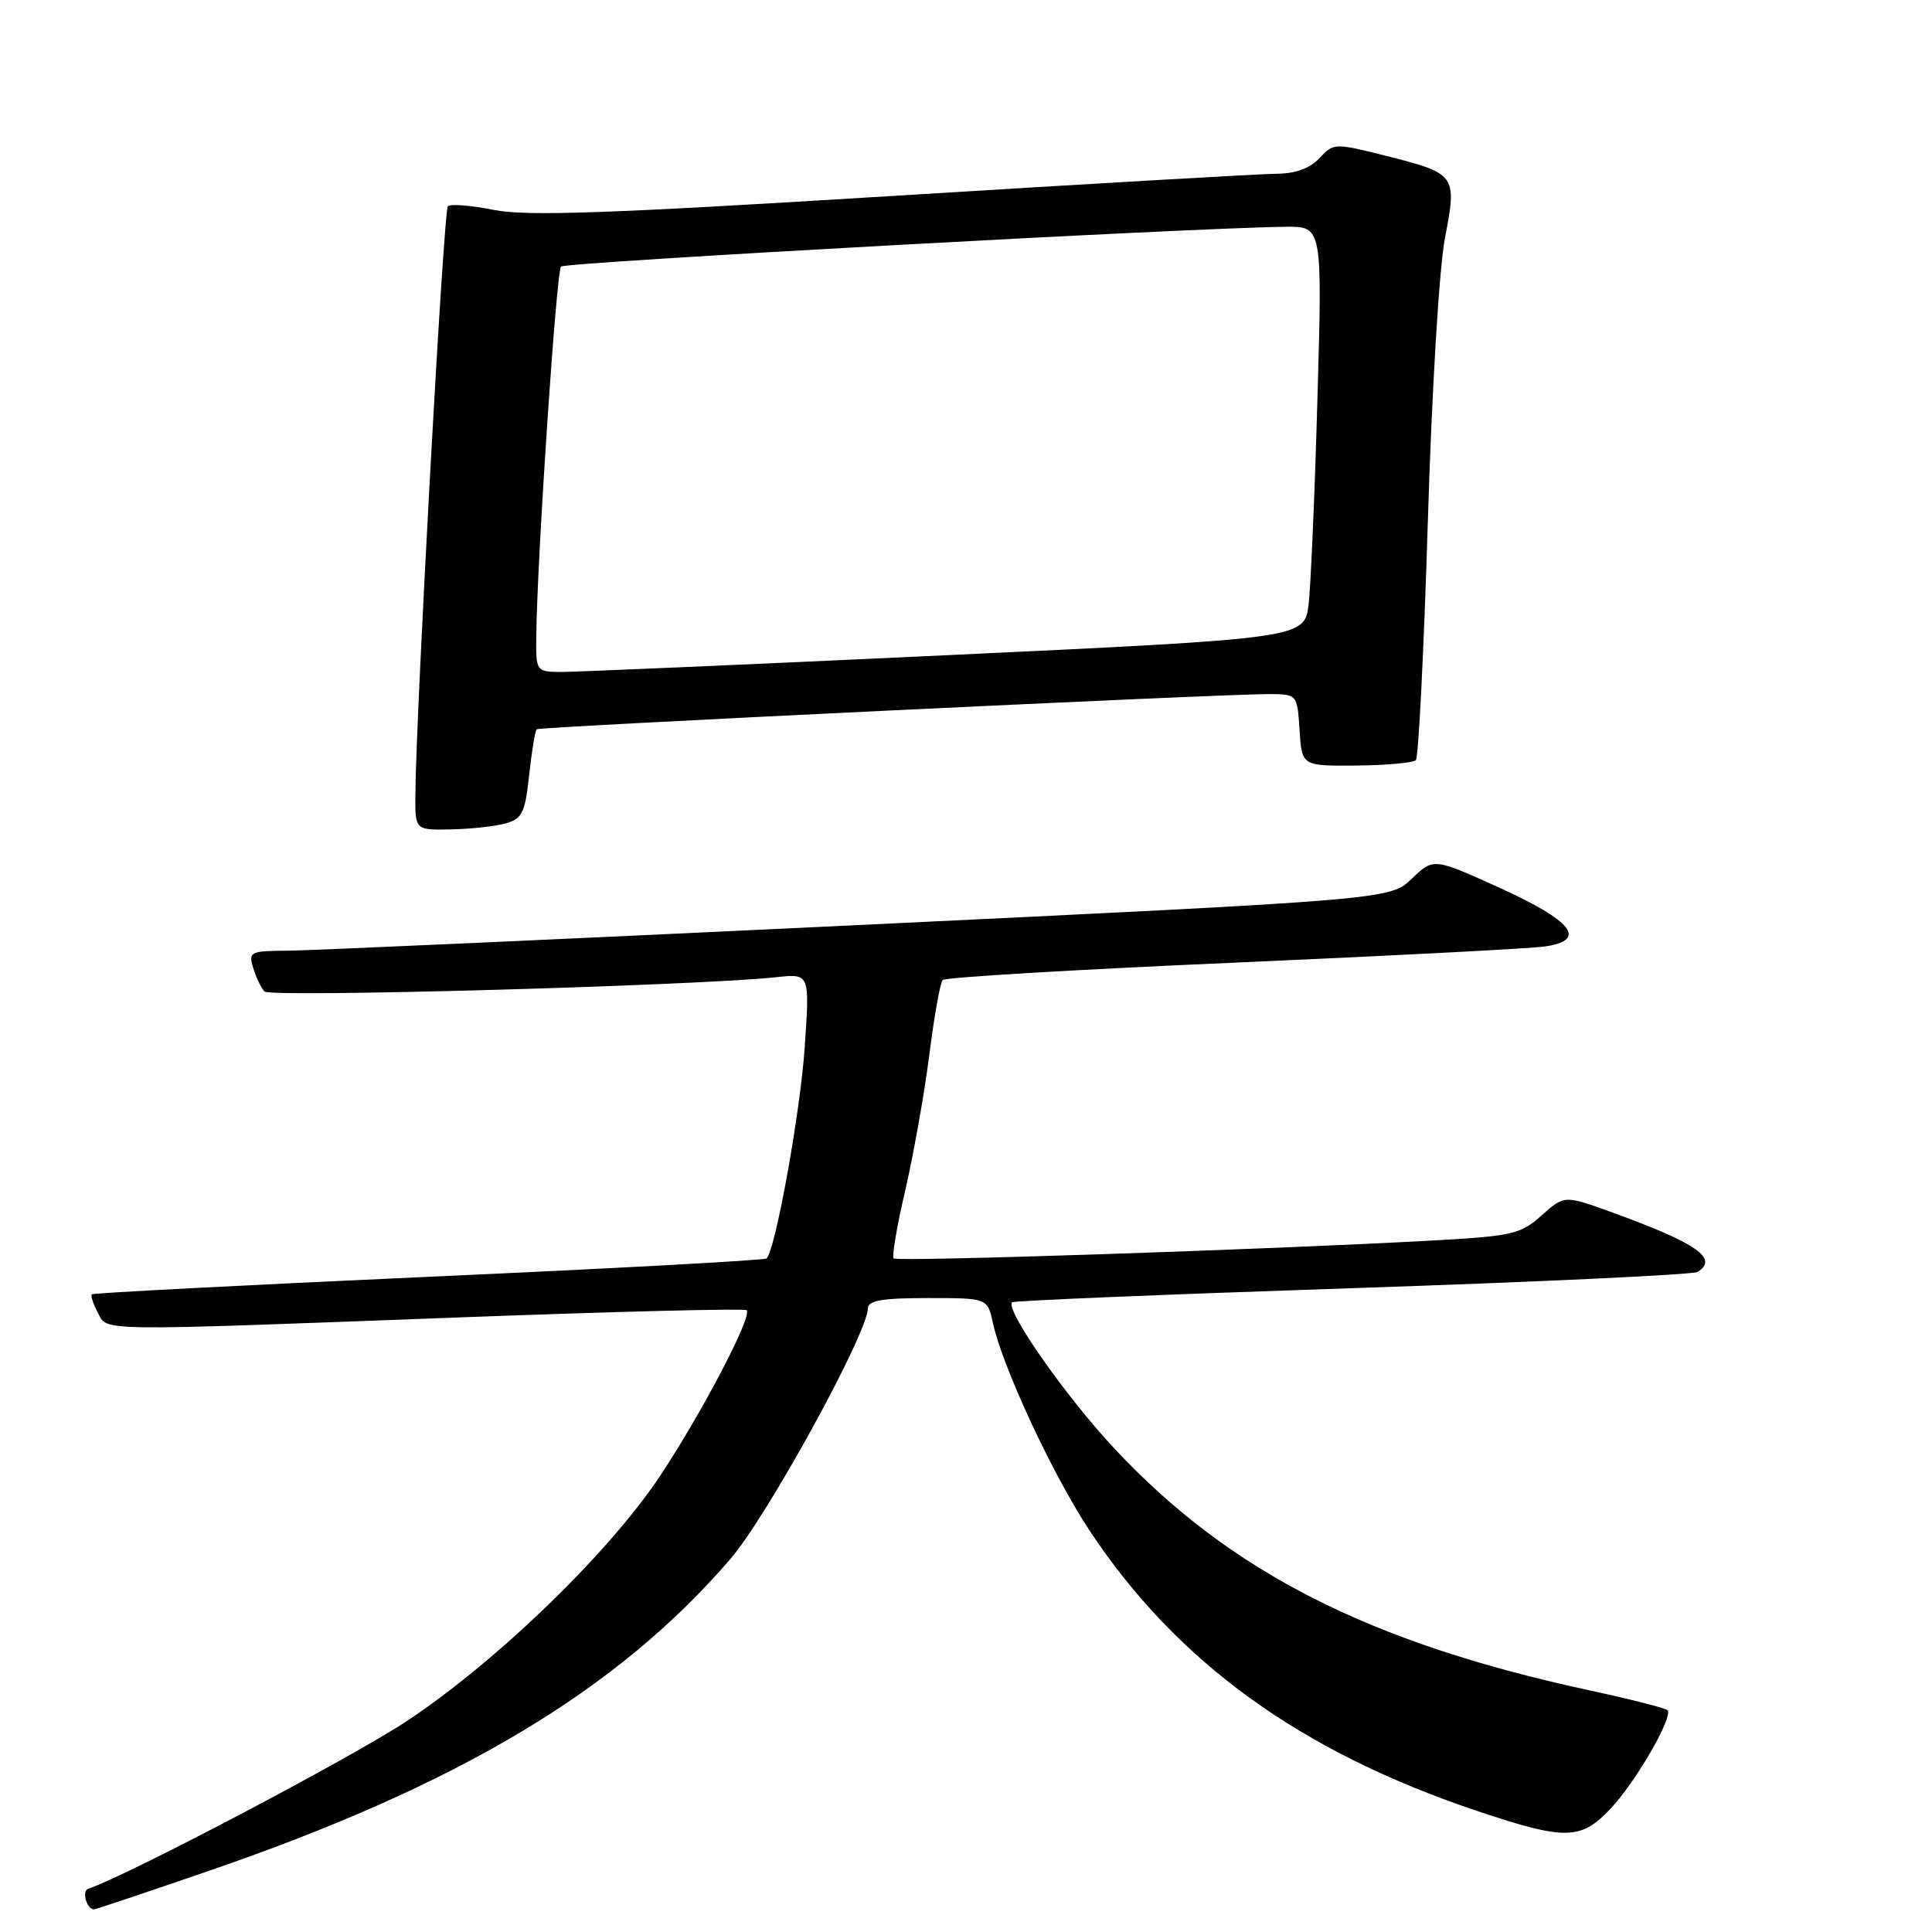 <?xml version="1.0" encoding="UTF-8" standalone="no"?>
<!DOCTYPE svg PUBLIC "-//W3C//DTD SVG 1.1//EN" "http://www.w3.org/Graphics/SVG/1.1/DTD/svg11.dtd" >
<svg xmlns="http://www.w3.org/2000/svg" xmlns:xlink="http://www.w3.org/1999/xlink" version="1.1" viewBox="0 0 256 256">
 <g >
 <path fill="currentColor"
d=" M 27.67 247.90 C 60.83 236.50 81.76 223.99 96.76 206.60 C 101.69 200.89 115.00 176.62 115.00 173.35 C 115.00 172.33 116.94 172.00 122.92 172.00 C 130.84 172.00 130.84 172.00 131.55 175.25 C 132.82 181.11 139.55 195.55 144.44 202.91 C 156.02 220.33 172.36 232.13 195.75 239.97 C 207.41 243.88 209.47 243.84 213.40 239.67 C 216.76 236.11 221.77 227.43 220.94 226.60 C 220.66 226.33 215.95 225.13 210.47 223.95 C 181.42 217.67 162.93 208.26 147.71 191.99 C 141.18 185.01 133.14 173.52 134.11 172.56 C 134.32 172.35 154.61 171.51 179.18 170.69 C 203.76 169.87 224.35 168.90 224.93 168.54 C 227.78 166.78 224.86 164.73 213.70 160.68 C 207.29 158.35 207.29 158.35 204.27 161.05 C 201.49 163.54 200.38 163.79 189.88 164.37 C 168.27 165.57 118.88 167.21 118.41 166.75 C 118.16 166.49 118.85 162.44 119.95 157.73 C 121.04 153.03 122.47 144.98 123.13 139.84 C 123.78 134.70 124.58 130.21 124.91 129.86 C 125.23 129.50 142.60 128.47 163.50 127.56 C 184.40 126.65 202.99 125.68 204.81 125.40 C 210.34 124.55 208.36 122.03 198.73 117.65 C 189.95 113.67 189.95 113.67 187.07 116.43 C 184.19 119.20 184.19 119.20 113.84 122.57 C 75.15 124.42 41.11 125.95 38.18 125.97 C 33.14 126.00 32.90 126.12 33.55 128.25 C 33.92 129.49 34.59 130.90 35.05 131.38 C 35.81 132.20 92.55 130.61 102.90 129.48 C 107.30 129.00 107.30 129.00 106.63 138.75 C 106.05 147.37 102.76 165.57 101.58 166.75 C 101.34 166.99 81.20 168.09 56.82 169.18 C 32.45 170.28 12.35 171.33 12.17 171.50 C 11.99 171.68 12.34 172.77 12.95 173.91 C 14.30 176.44 11.93 176.40 61.49 174.54 C 81.84 173.78 98.69 173.36 98.94 173.61 C 99.72 174.38 93.08 187.09 87.50 195.51 C 80.72 205.75 65.79 220.19 53.83 228.10 C 46.47 232.96 16.83 248.56 11.69 250.27 C 10.79 250.57 11.49 253.00 12.47 253.00 C 12.67 253.00 19.51 250.71 27.67 247.90 Z  M 67.00 109.11 C 69.19 108.50 69.58 107.70 70.12 102.67 C 70.46 99.51 70.91 96.79 71.12 96.63 C 71.55 96.29 162.55 91.92 168.20 91.97 C 171.89 92.00 171.89 92.00 172.20 96.75 C 172.50 101.50 172.50 101.50 179.73 101.44 C 183.71 101.40 187.25 101.08 187.61 100.73 C 187.96 100.37 188.67 86.23 189.19 69.29 C 189.72 51.76 190.70 35.49 191.47 31.50 C 193.08 23.12 192.99 22.99 183.33 20.57 C 176.88 18.95 176.69 18.96 174.83 20.96 C 173.58 22.30 171.64 23.01 169.21 23.02 C 167.17 23.03 144.20 24.36 118.17 25.97 C 80.51 28.30 69.73 28.68 65.40 27.81 C 62.40 27.21 59.68 26.99 59.34 27.33 C 58.79 27.88 55.14 93.93 55.04 105.25 C 55.00 110.00 55.00 110.00 59.75 109.90 C 62.36 109.85 65.62 109.49 67.00 109.11 Z  M 71.06 84.25 C 71.18 73.82 73.72 35.94 74.34 35.32 C 74.93 34.74 157.89 30.18 170.36 30.05 C 175.22 30.00 175.22 30.00 174.57 52.75 C 174.22 65.26 173.69 77.55 173.40 80.05 C 172.87 84.59 172.87 84.59 125.18 86.83 C 98.96 88.06 76.04 89.05 74.25 89.04 C 71.04 89.00 71.00 88.95 71.06 84.25 Z "/>
</g>
</svg>